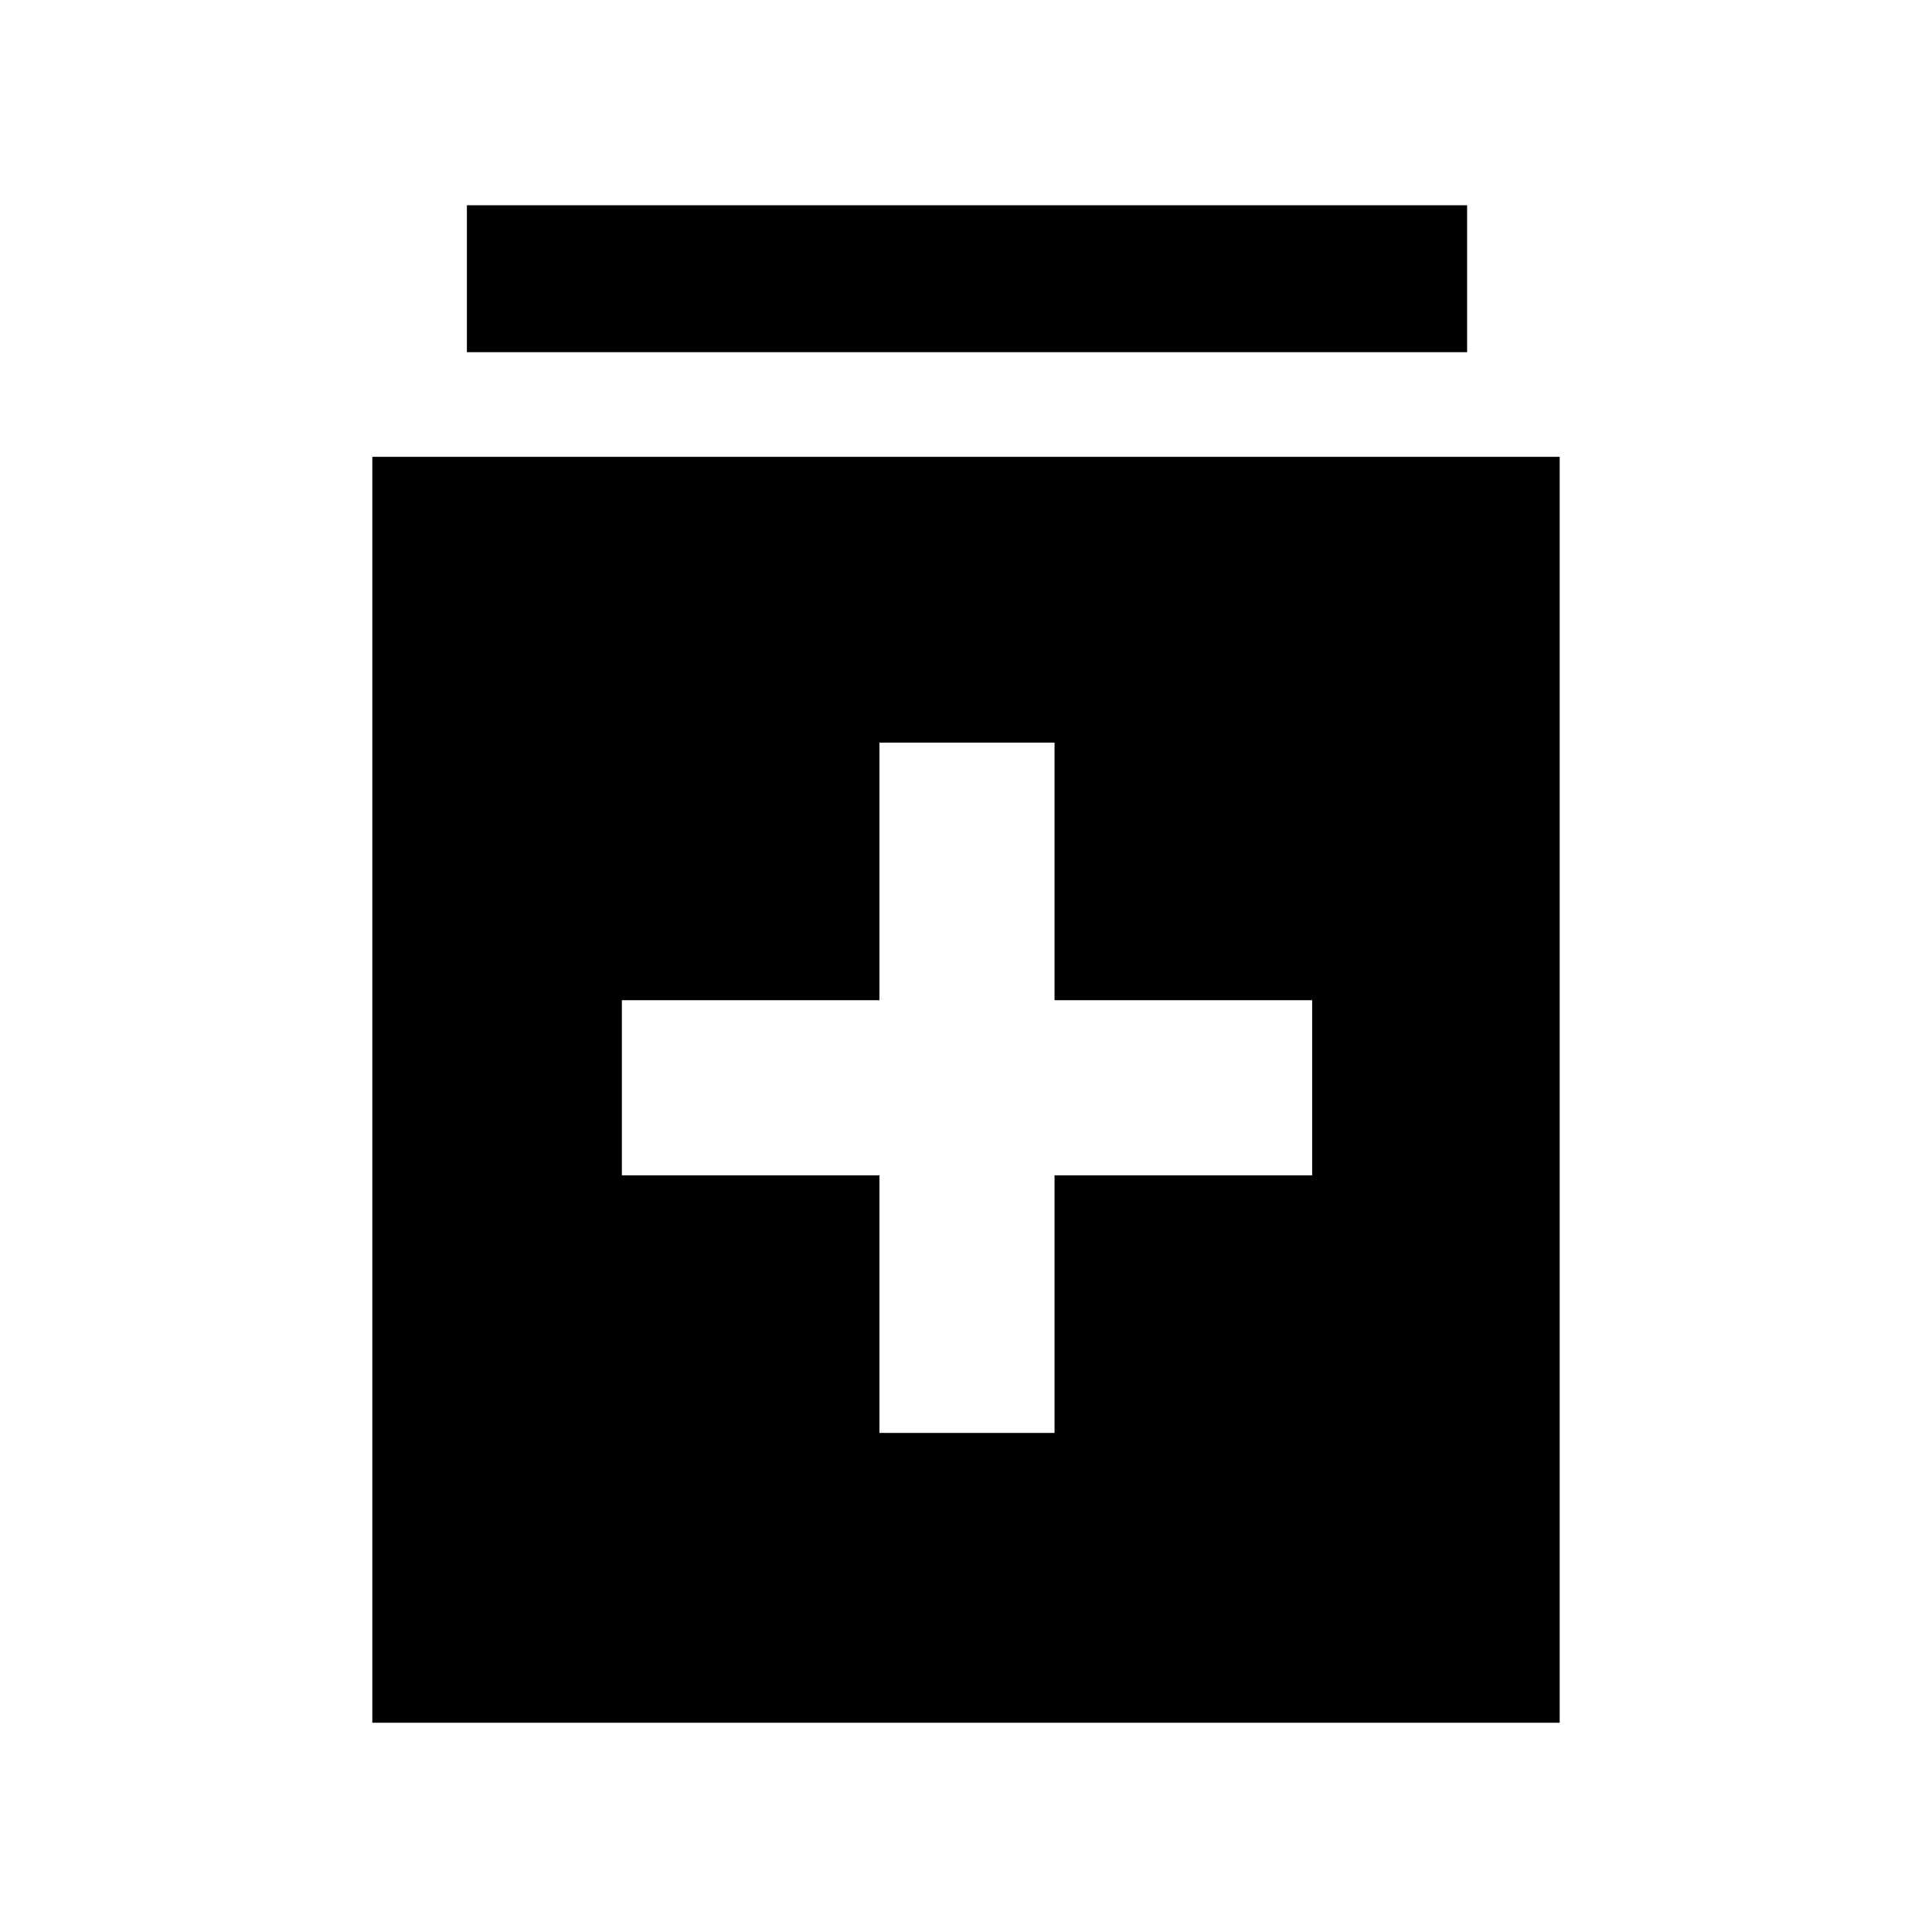 <svg xmlns="http://www.w3.org/2000/svg" height="48" width="48"><path d="M21.85 35.6h4.35v-6.4h6.4v-4.35h-6.4v-6.4h-4.35v6.4h-6.4v4.35h6.4Zm-12.6 7.2V11.35h29.5V42.8ZM11.6 8.75V5.1h24.85v3.65Z"/></svg>